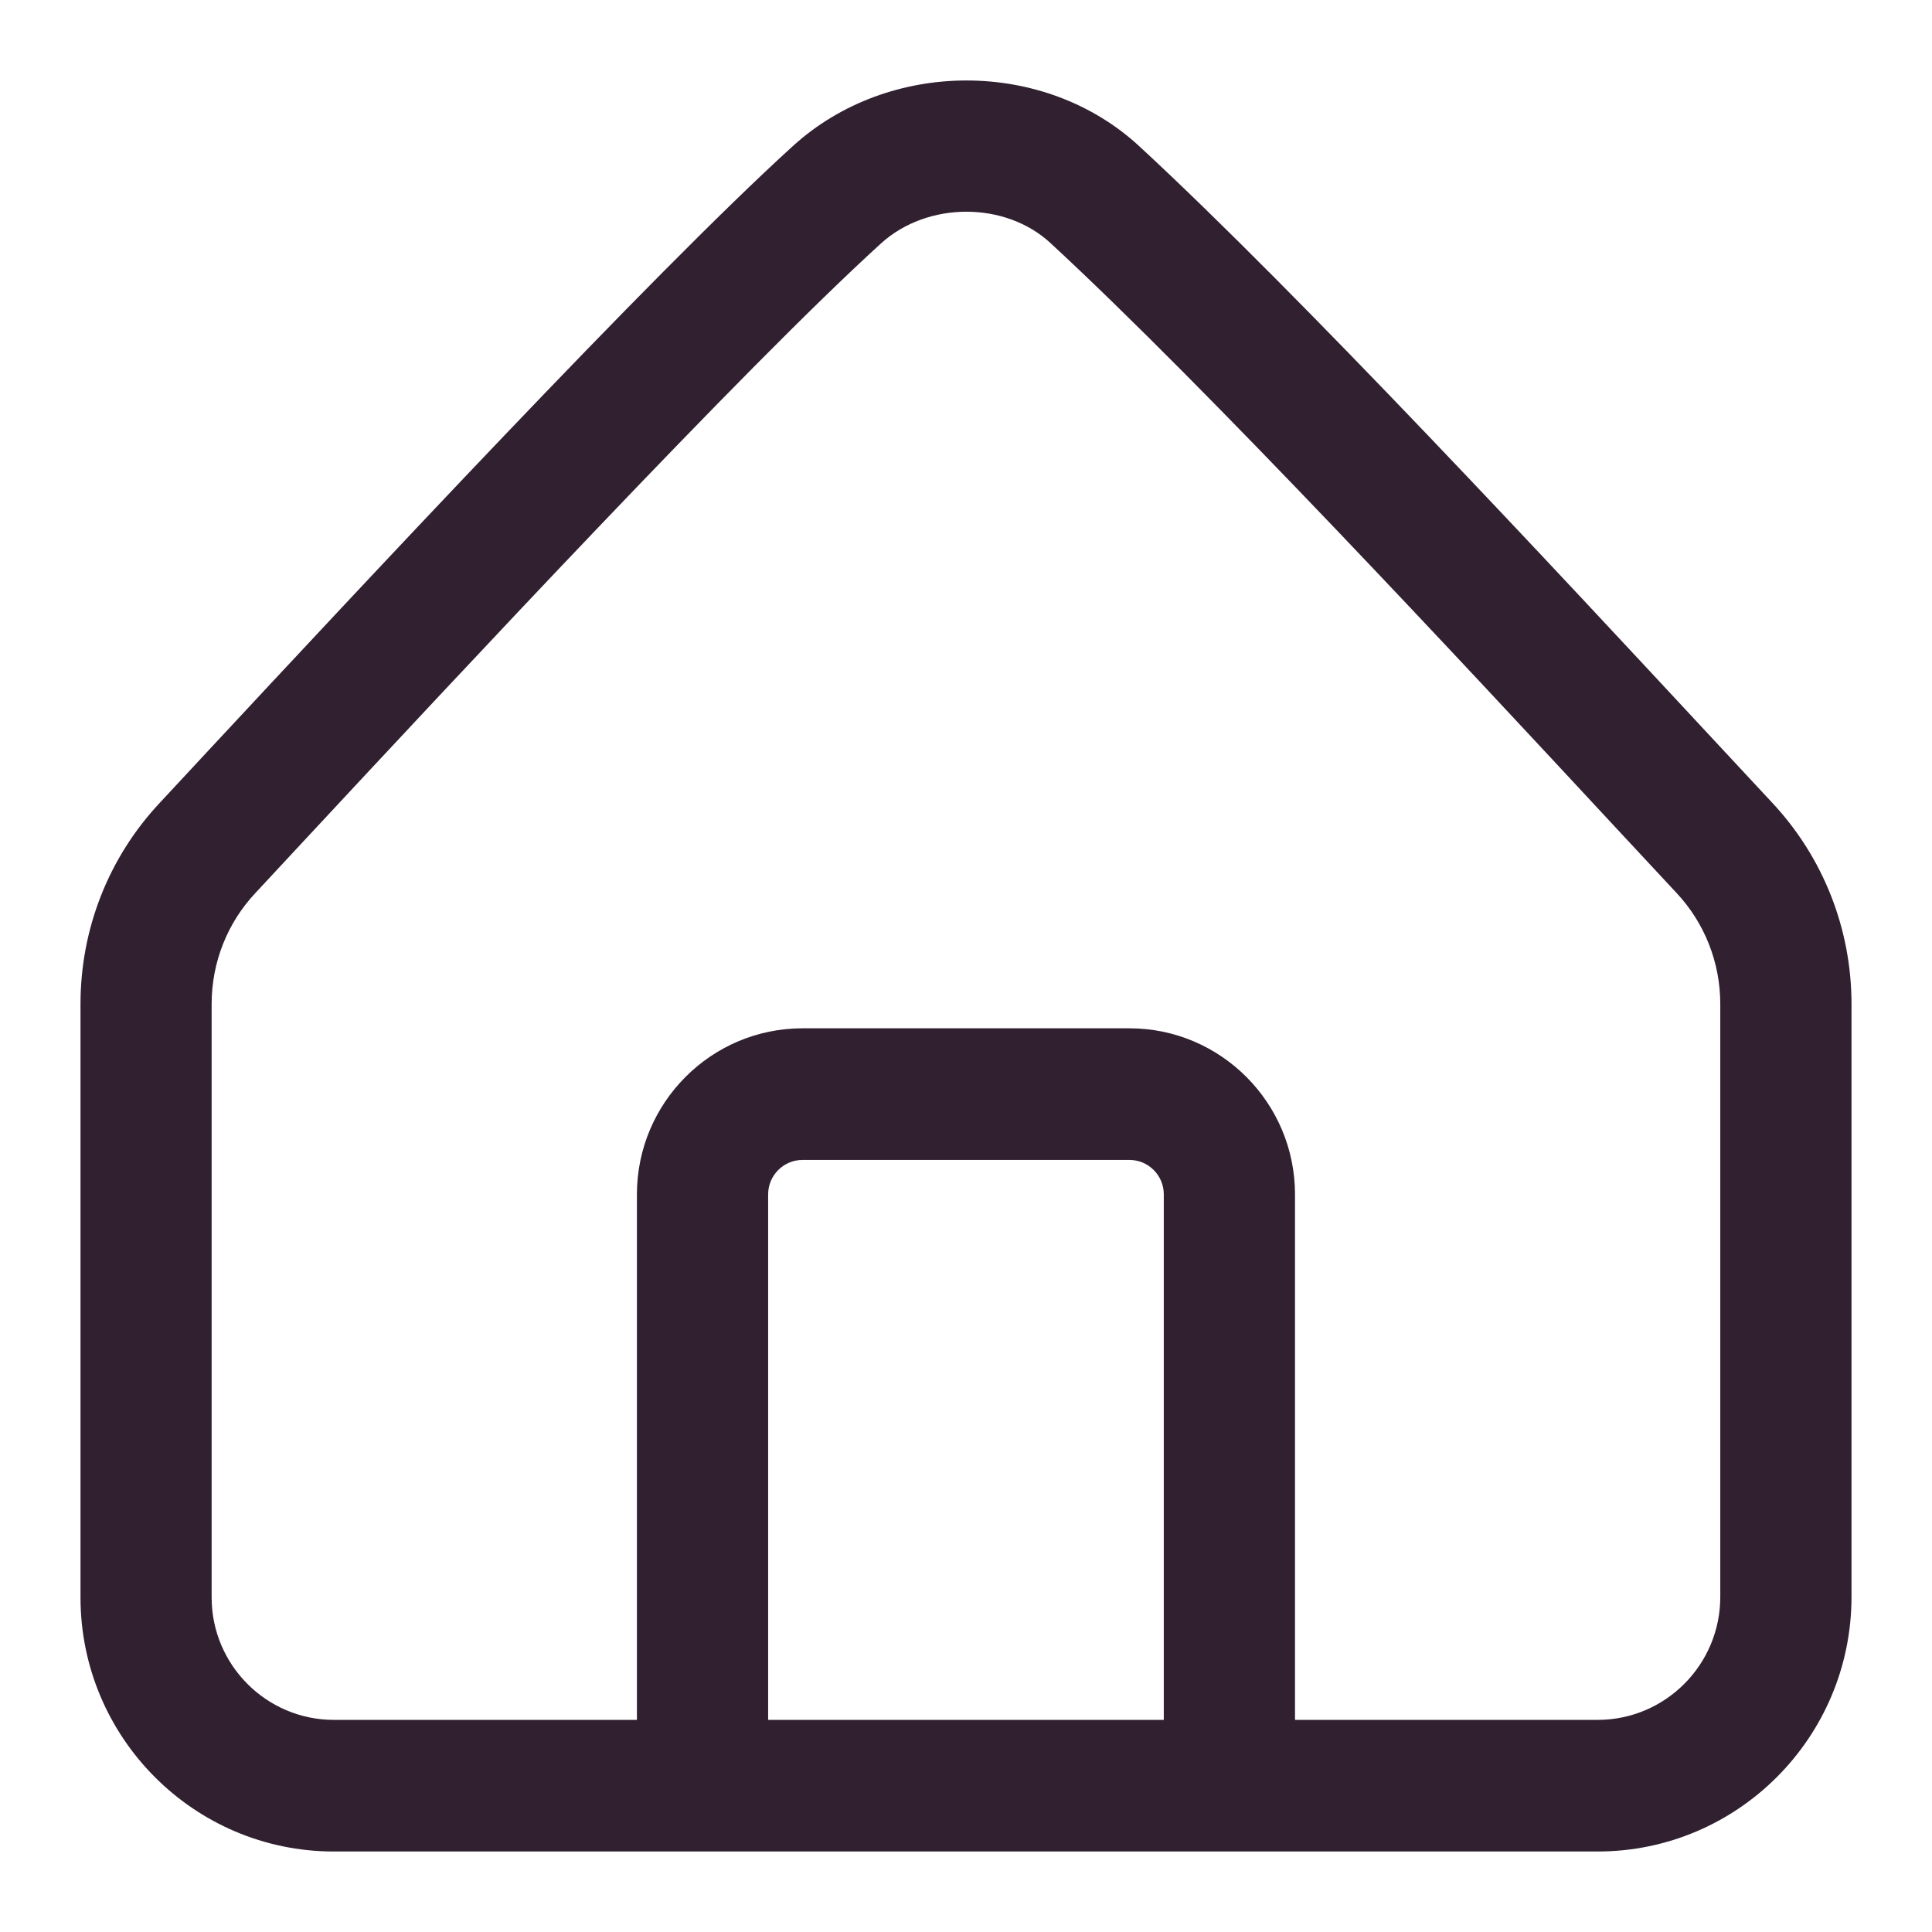 <svg width="24" height="24" viewBox="0 0 24 24"   class="everli-icon" xmlns="http://www.w3.org/2000/svg">
<path d="M21.37 19.837C21.37 20.68 20.687 21.365 19.846 21.365H16.087V14.837C16.087 13.699 15.164 12.774 14.03 12.774H9.969C8.834 12.774 7.912 13.699 7.912 14.837V21.365H4.147C3.311 21.365 2.629 20.683 2.629 19.844V12.472C2.629 11.958 2.822 11.467 3.172 11.094L3.765 10.456C5.679 8.4 9.241 4.572 10.944 3.024C11.233 2.761 11.621 2.63 12.005 2.63C12.388 2.63 12.769 2.76 13.049 3.019C15.005 4.826 18.169 8.233 20.06 10.269L20.827 11.093C21.177 11.467 21.37 11.959 21.37 12.473V19.837ZM9.542 21.365V14.837C9.542 14.601 9.734 14.409 9.969 14.409H14.03C14.266 14.409 14.457 14.601 14.457 14.837V21.365H9.542ZM22.017 9.974L21.253 9.153C19.346 7.101 16.154 3.665 14.153 1.817C12.977 0.729 11.046 0.727 9.851 1.813C8.097 3.406 4.504 7.266 2.574 9.339L1.982 9.976C1.349 10.653 1 11.54 1 12.472V19.844C1 21.584 2.411 23 4.147 23H7.912H16.087H19.846C21.586 23 23 21.582 23 19.837V12.473C23 11.542 22.651 10.653 22.017 9.974Z" fill="#302030"/>
</svg>
